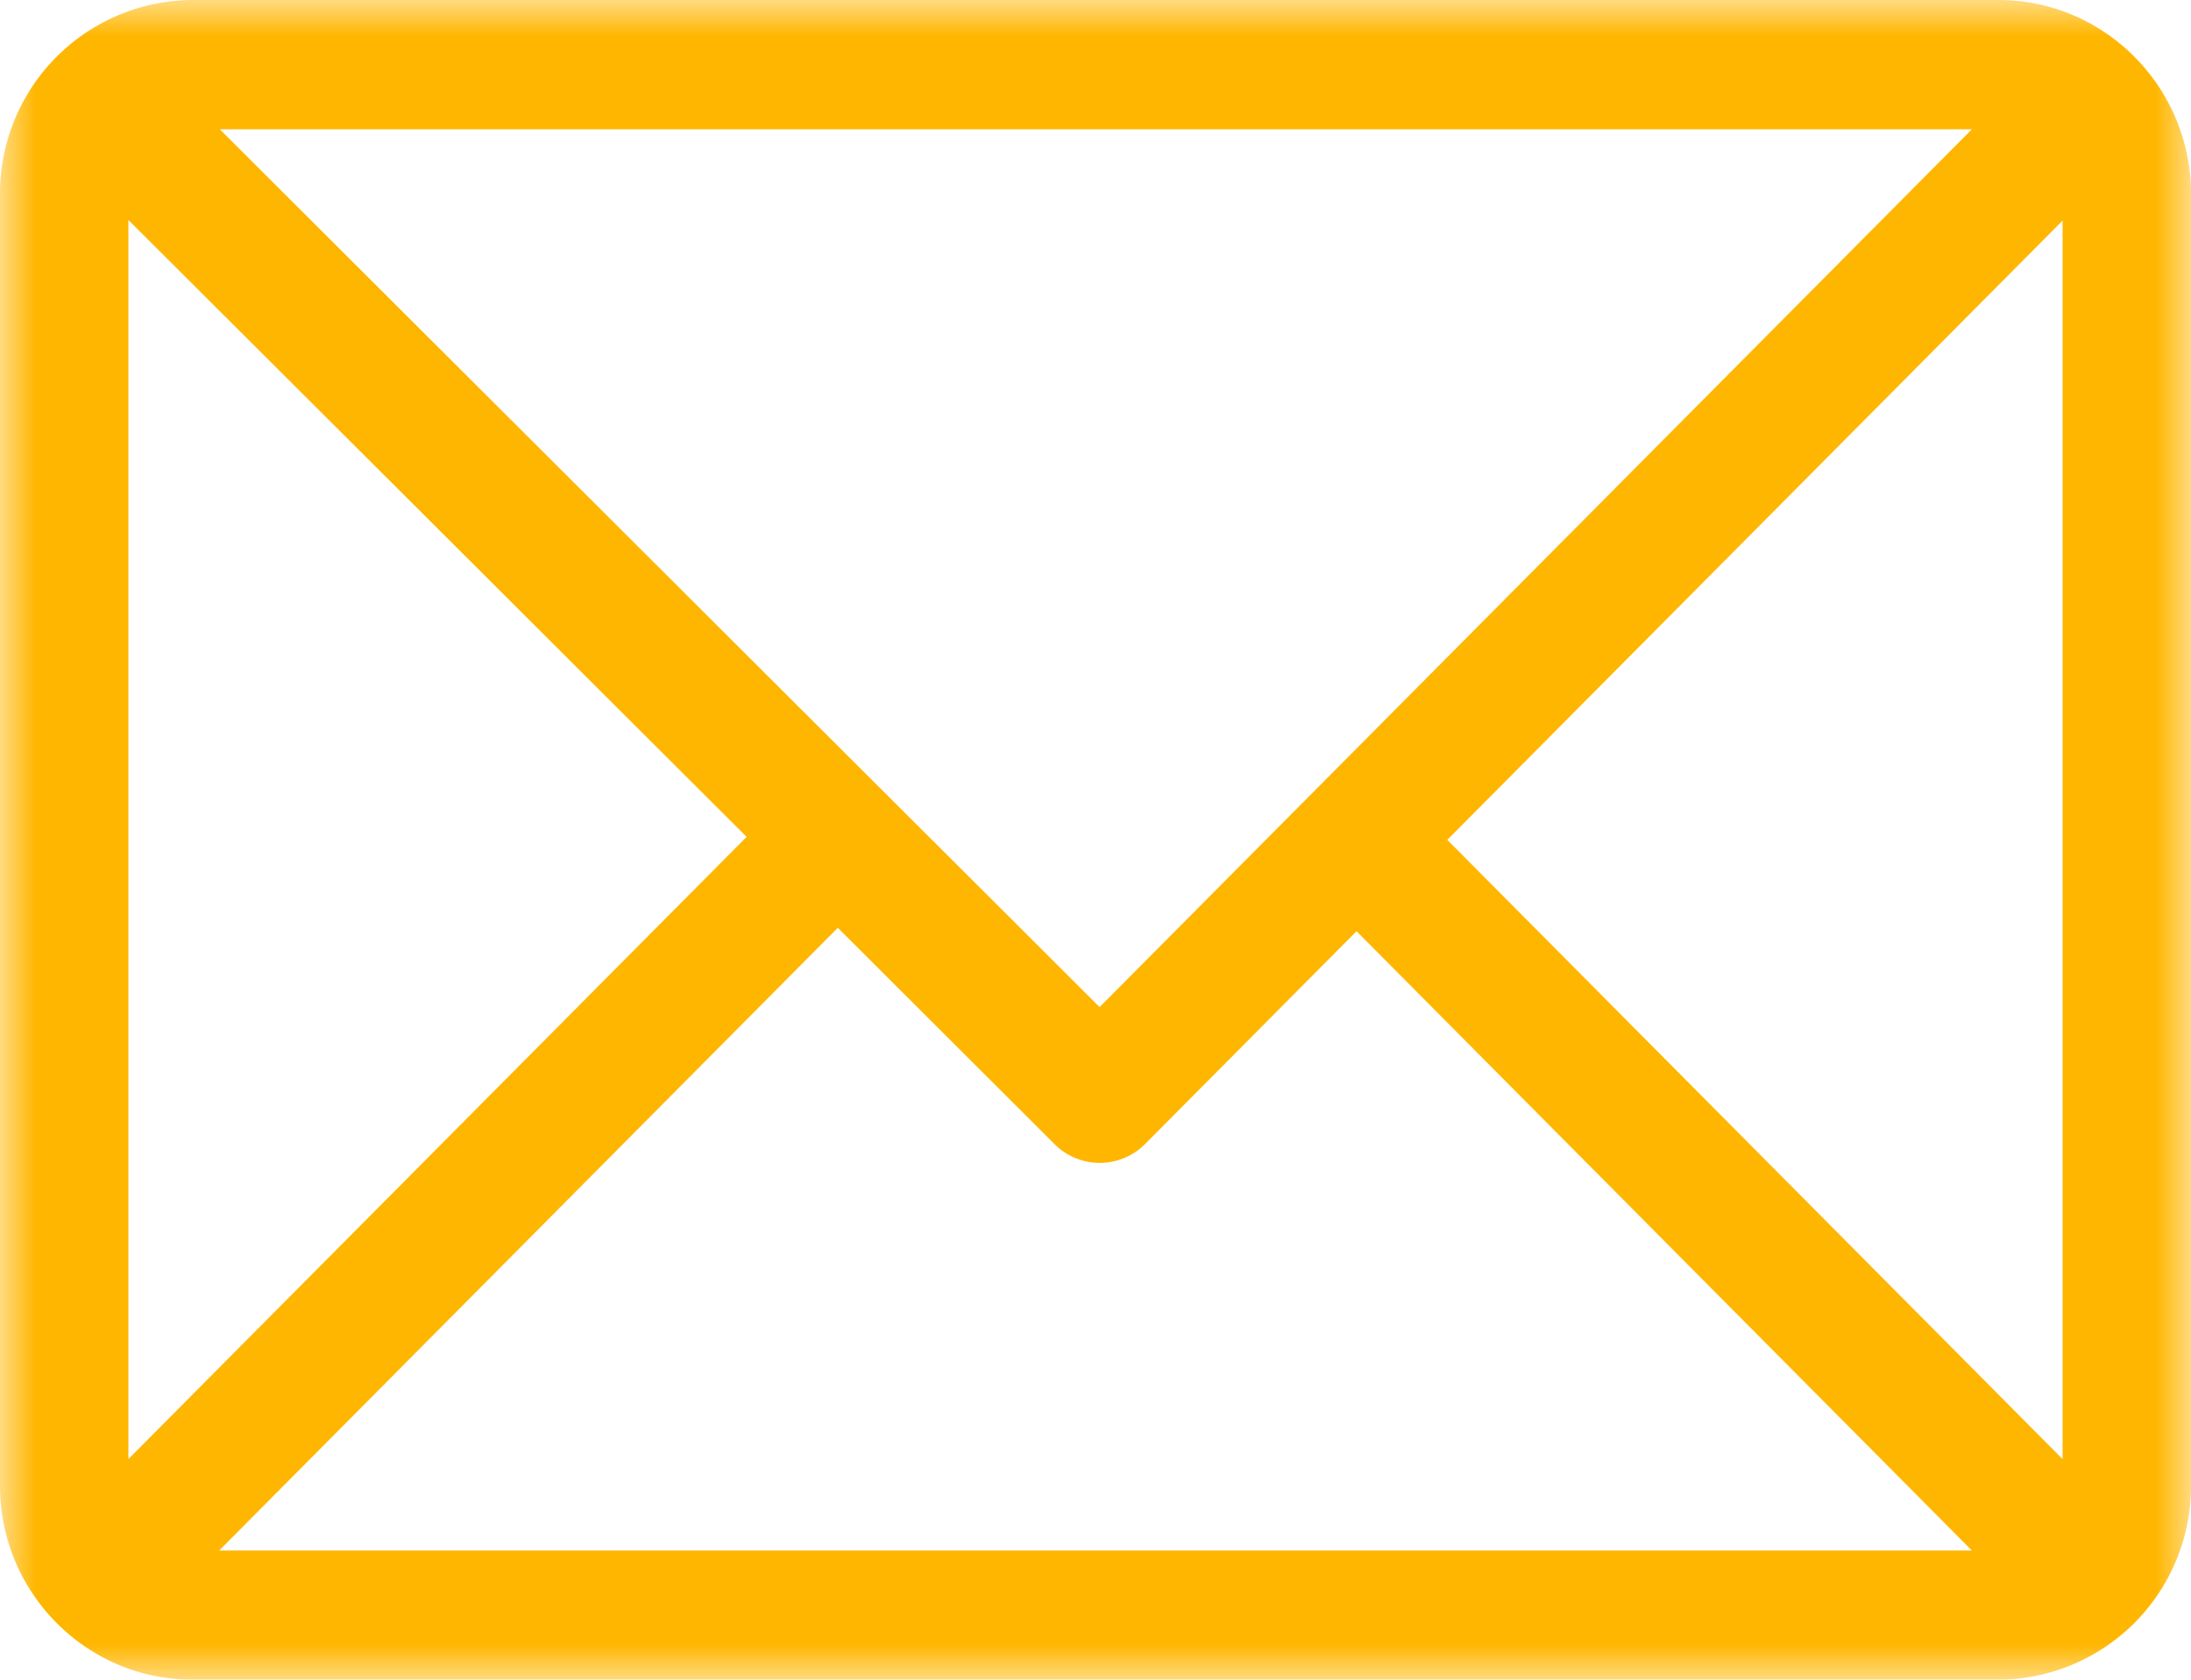 <svg xmlns="http://www.w3.org/2000/svg" xmlns:xlink="http://www.w3.org/1999/xlink" width="30" height="23" viewBox="0 0 30 23">
    <defs>
        <path id="a" d="M0 0h30v23H0z"/>
    </defs>
    <g fill="none" fill-rule="evenodd">
        <mask id="b" fill="#fff">
            <use xlink:href="#a"/>
        </mask>
        <path fill="#FFB600" d="M19.817 11.5l8.425-8.48v16.96l-8.425-8.48zm-8.345 1.205l2.968 2.962a.875.875 0 0 0 1.24-.003l2.894-2.913L27 21.231H3.001l8.47-8.526zm3.584 1.085L3.009 1.77H27L15.056 13.79zM1.758 3.012l8.465 8.447-8.465 8.52V3.013zM30 2.654C30 1.196 28.82 0 27.363 0H2.637A2.65 2.65 0 0 0 0 2.654v17.692C0 21.804 1.18 23 2.637 23h24.726A2.65 2.65 0 0 0 30 20.346V2.654z" mask="url(#b)"/>
    </g>
</svg>
